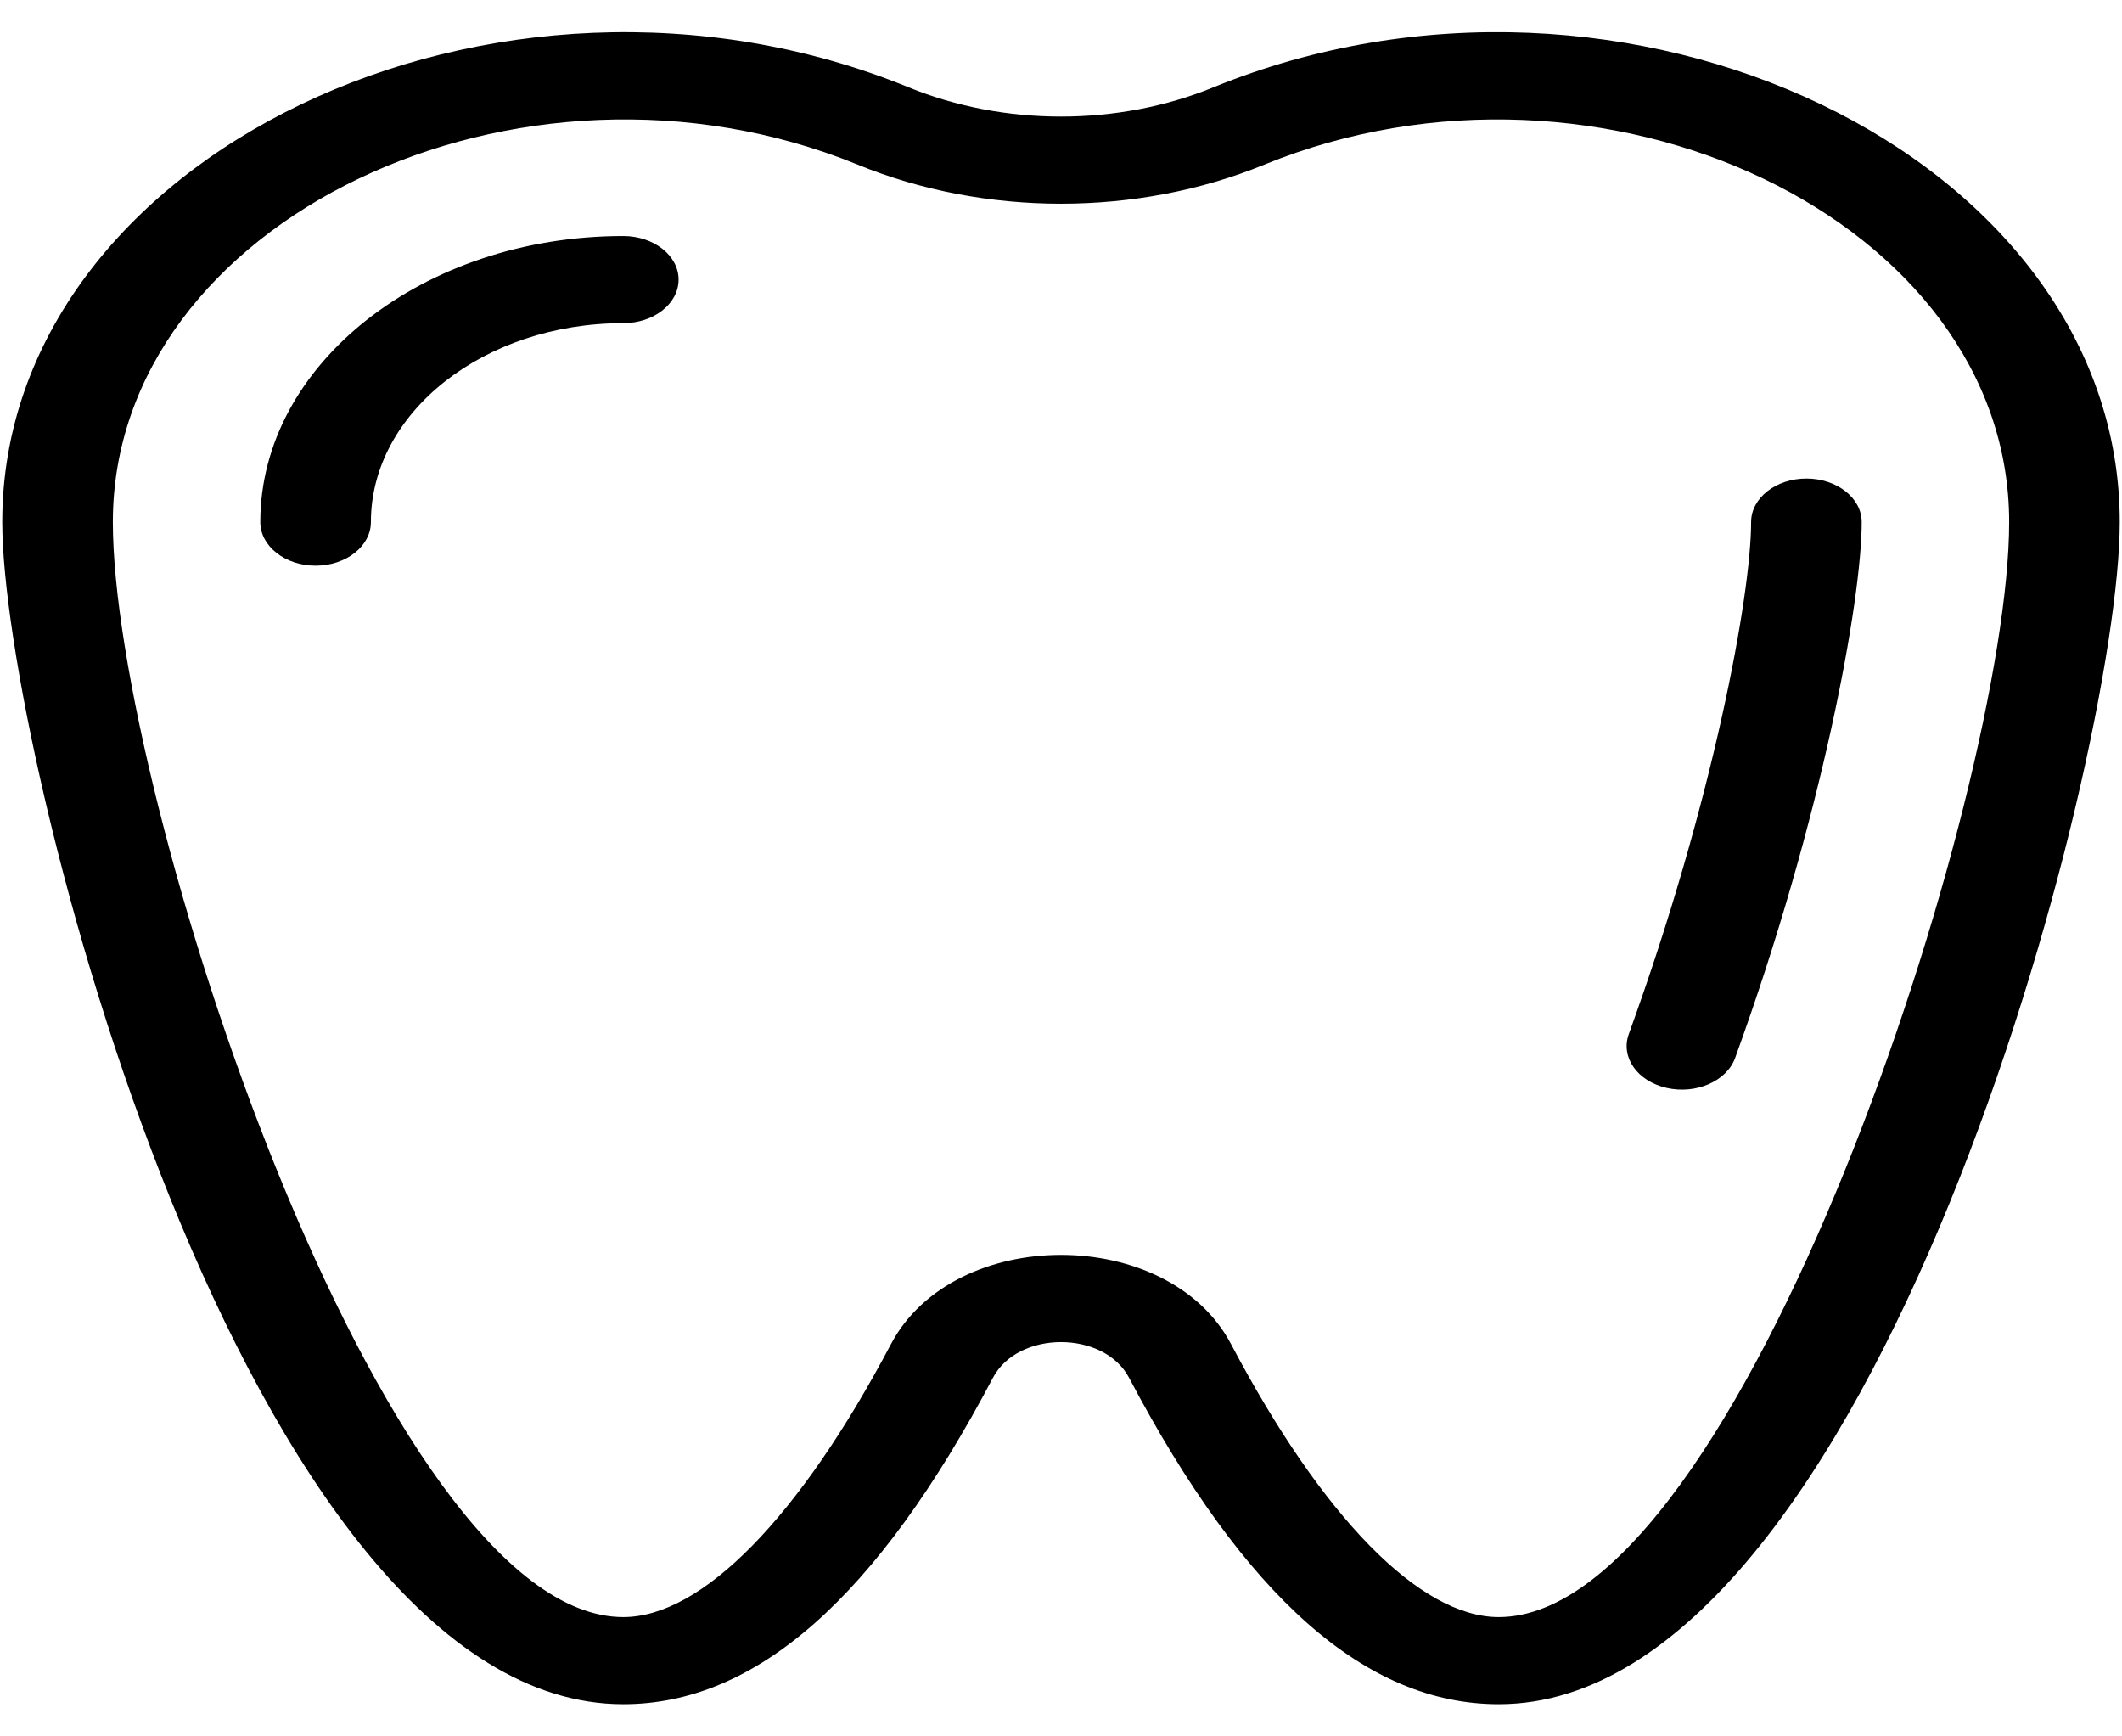 <svg width="33" height="27" viewBox="0 0 33 27" fill="none" xmlns="http://www.w3.org/2000/svg">
<g clip-path="url(#clip0_1_466)">
<path d="M18.869 1.358C17.386 1.964 15.614 1.964 14.131 1.358C7.723 -1.259 0.035 2.429 0.035 8.118C0.035 11.699 3.802 26.5 9.693 26.5C11.759 26.5 13.64 24.839 15.442 21.423C15.832 20.684 17.168 20.684 17.558 21.423C19.36 24.839 21.241 26.5 23.307 26.5C29.14 26.5 32.965 11.813 32.965 8.118C32.965 2.431 25.28 -1.26 18.869 1.358ZM23.307 25.145C22.085 25.145 20.568 23.599 19.146 20.903C18.169 19.05 14.832 19.049 13.854 20.903C12.432 23.599 10.915 25.145 9.693 25.145C5.926 25.145 1.755 12.323 1.755 8.118C1.755 3.437 8.081 0.414 13.34 2.561C15.319 3.37 17.681 3.37 19.66 2.561C24.913 0.416 31.245 3.432 31.245 8.118C31.245 12.305 27.077 25.145 23.307 25.145Z" fill="black"/>
<path d="M28.092 7.441C27.617 7.441 27.232 7.744 27.232 8.118C27.232 9.249 26.642 12.467 25.33 16.079C25.199 16.439 25.463 16.814 25.92 16.917C26.375 17.02 26.852 16.812 26.983 16.452C28.341 12.714 28.952 9.328 28.952 8.118C28.952 7.744 28.567 7.441 28.092 7.441Z" fill="black"/>
<path d="M9.693 3.67C6.58 3.67 4.048 5.666 4.048 8.118C4.048 8.492 4.433 8.796 4.908 8.796C5.383 8.796 5.768 8.492 5.768 8.118C5.768 6.413 7.528 5.025 9.693 5.025C10.168 5.025 10.553 4.722 10.553 4.348C10.553 3.974 10.168 3.67 9.693 3.67Z" fill="black"/>
</g>
<defs>
<clipPath id="clip0_1_466">
<rect width="33" height="26" fill="white" transform="translate(0 0.5)"/>
</clipPath>
</defs>
</svg>
